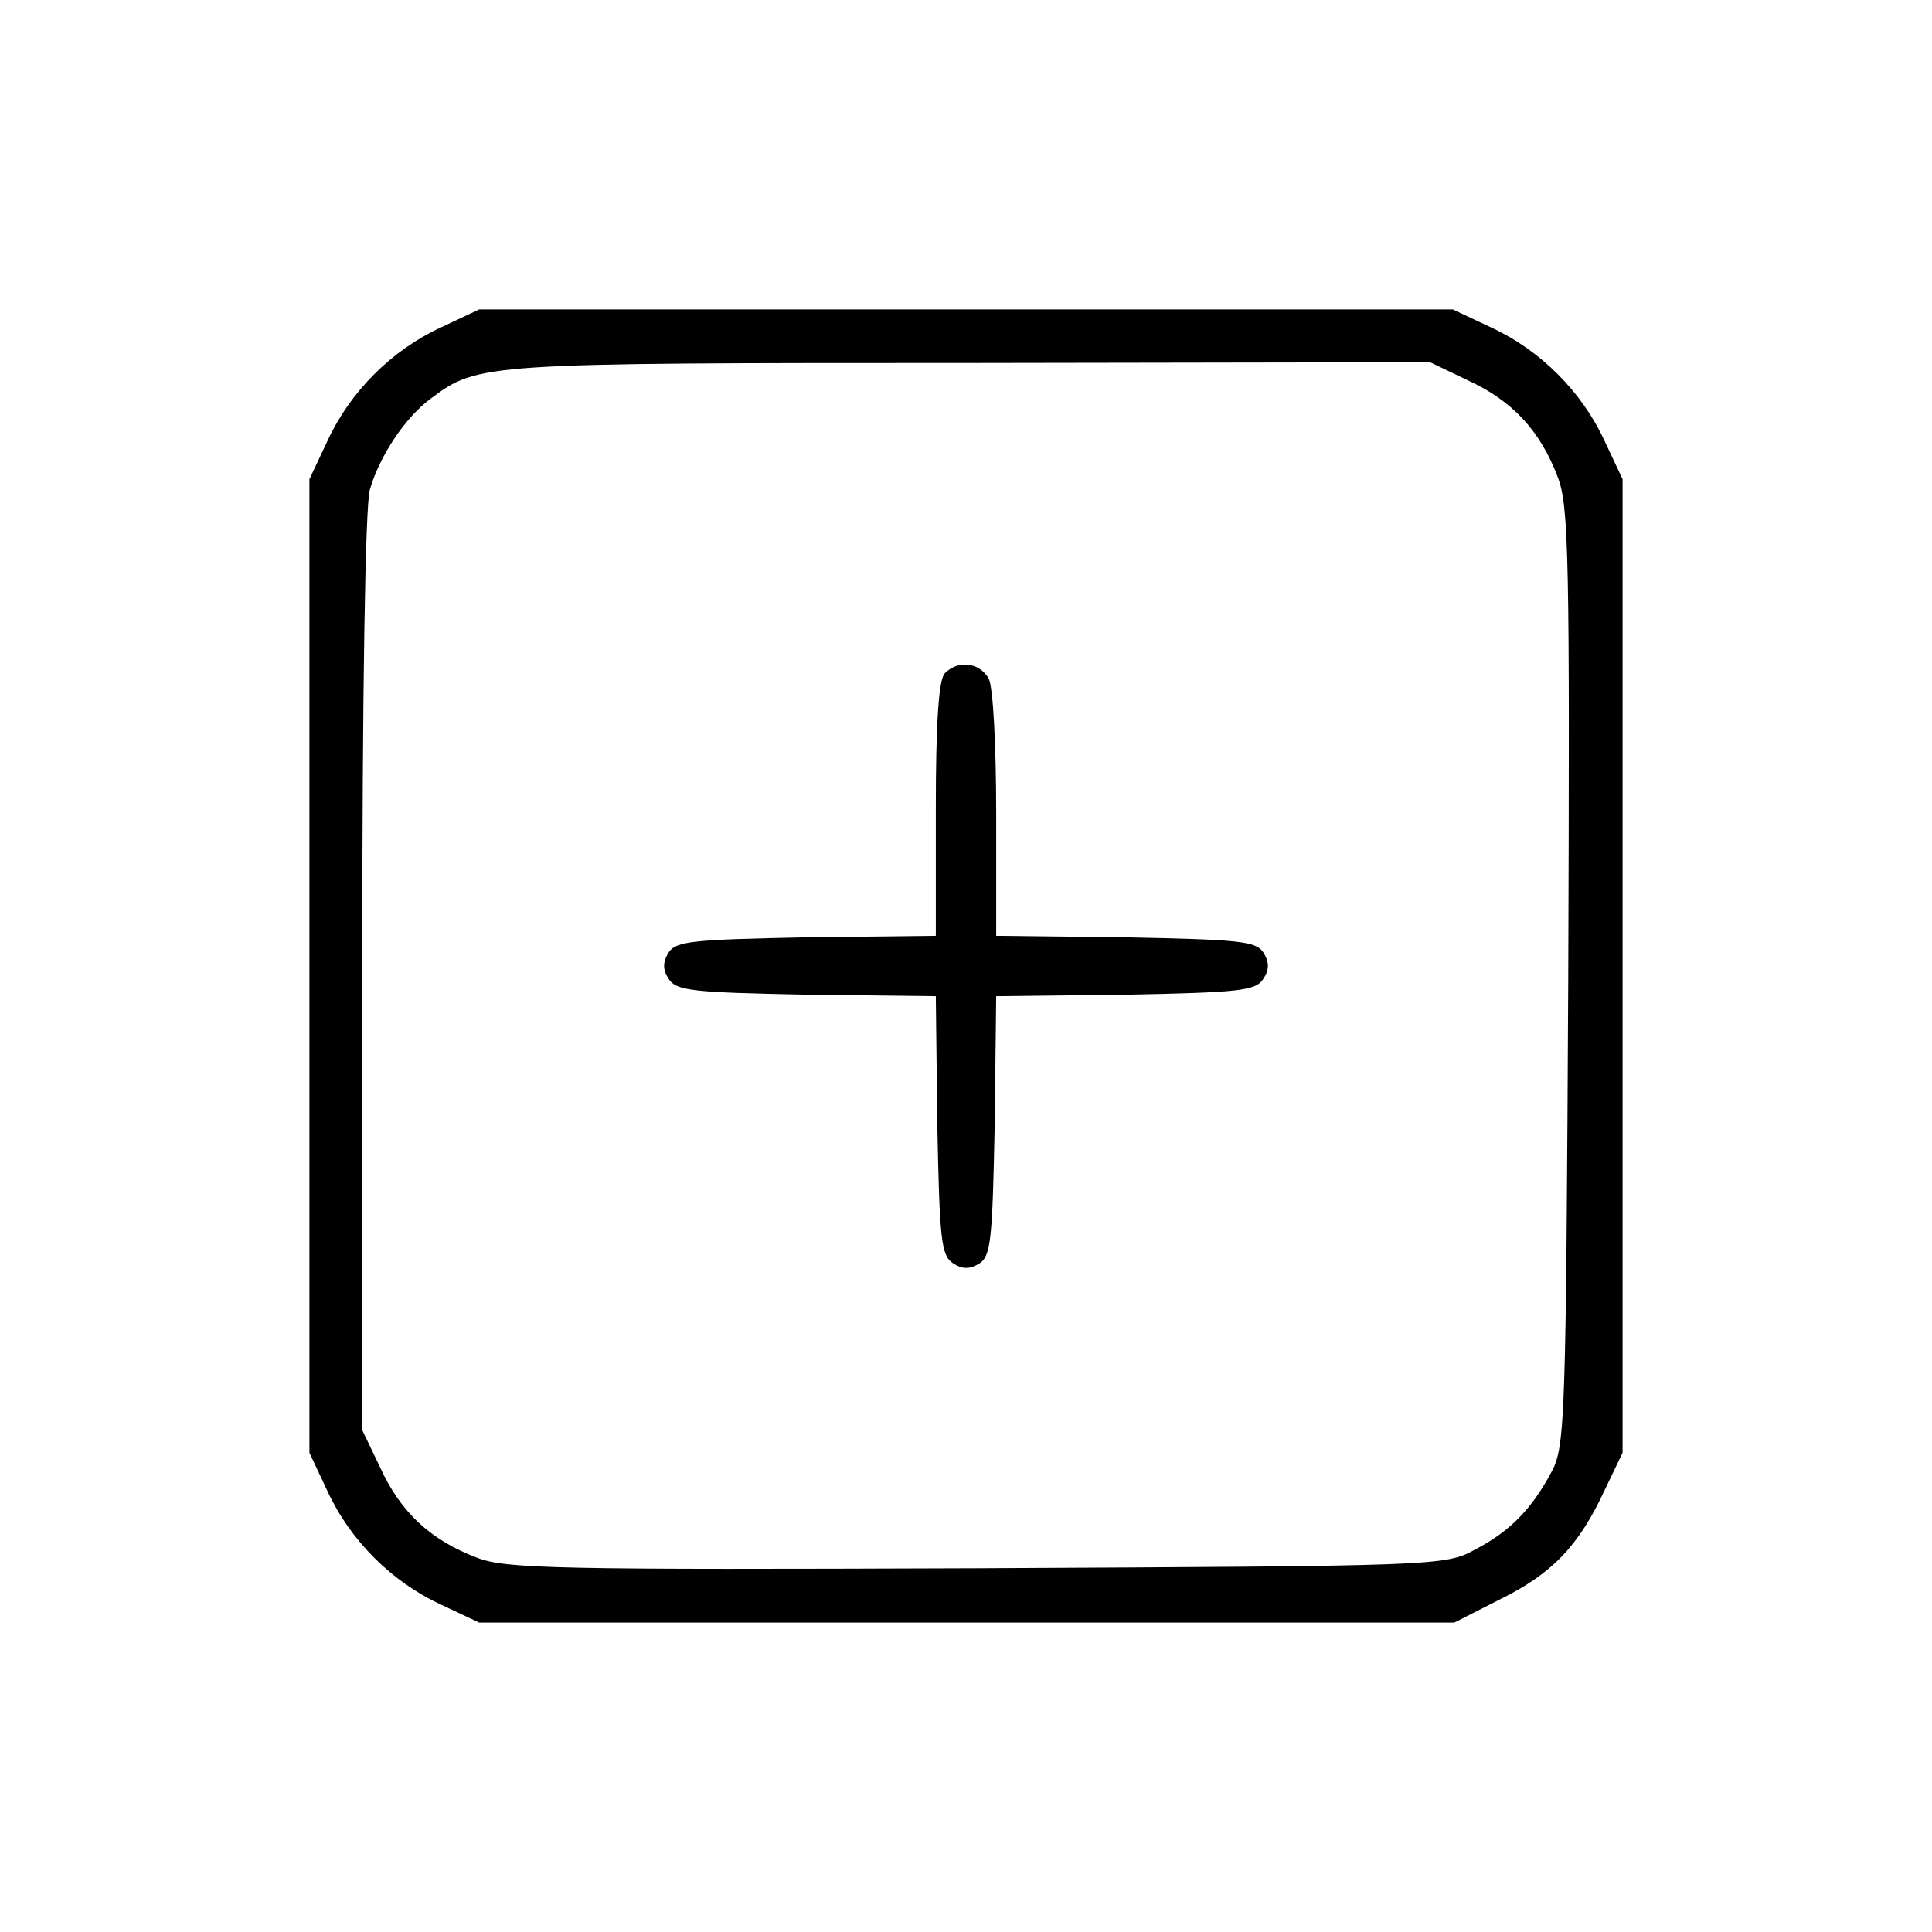<?xml version="1.0" standalone="no"?>
<!DOCTYPE svg PUBLIC "-//W3C//DTD SVG 20010904//EN"
 "http://www.w3.org/TR/2001/REC-SVG-20010904/DTD/svg10.dtd">
<svg version="1.0" xmlns="http://www.w3.org/2000/svg"
 width="256pt" height="256pt" viewBox="0 0 256 256"
 preserveAspectRatio="xMidYMid meet">

<g transform="translate(0,256) scale(0.1,-0.1)"
fill="#000000" stroke="none">
<path d="M584 2126 c-65 -30 -120 -85 -150 -150 l-24 -51 0 -645 0 -645 24
-51 c30 -65 85 -120 150 -150 l51 -24 646 0 646 0 61 31 c69 34 104 71 138
144 l24 50 0 645 0 645 -24 51 c-30 65 -85 120 -150 150 l-51 24 -645 0 -645
0 -51 -24z m1361 -70 c59 -27 96 -67 119 -128 15 -38 16 -109 14 -663 -3 -583
-4 -622 -22 -655 -26 -49 -55 -79 -101 -103 -40 -22 -47 -22 -660 -25 -554 -2
-625 -1 -663 14 -61 23 -101 60 -128 119 l-24 50 0 605 c0 375 4 619 10 641
13 45 47 96 81 121 63 47 68 47 714 47 l610 1 50 -24z"/>
<path d="M1252 1668 c-8 -8 -12 -63 -12 -180 l0 -168 -171 -2 c-151 -3 -173
-5 -183 -20 -8 -13 -8 -23 0 -35 10 -16 32 -18 182 -21 l172 -2 2 -172 c3
-150 5 -172 21 -182 12 -8 22 -8 35 0 15 10 17 32 20 182 l2 172 172 2 c150 3
172 5 182 21 8 12 8 22 0 35 -10 15 -32 17 -183 20 l-171 2 0 161 c0 91 -4
169 -10 180 -12 21 -40 25 -58 7z"/>
</g>
</svg>
